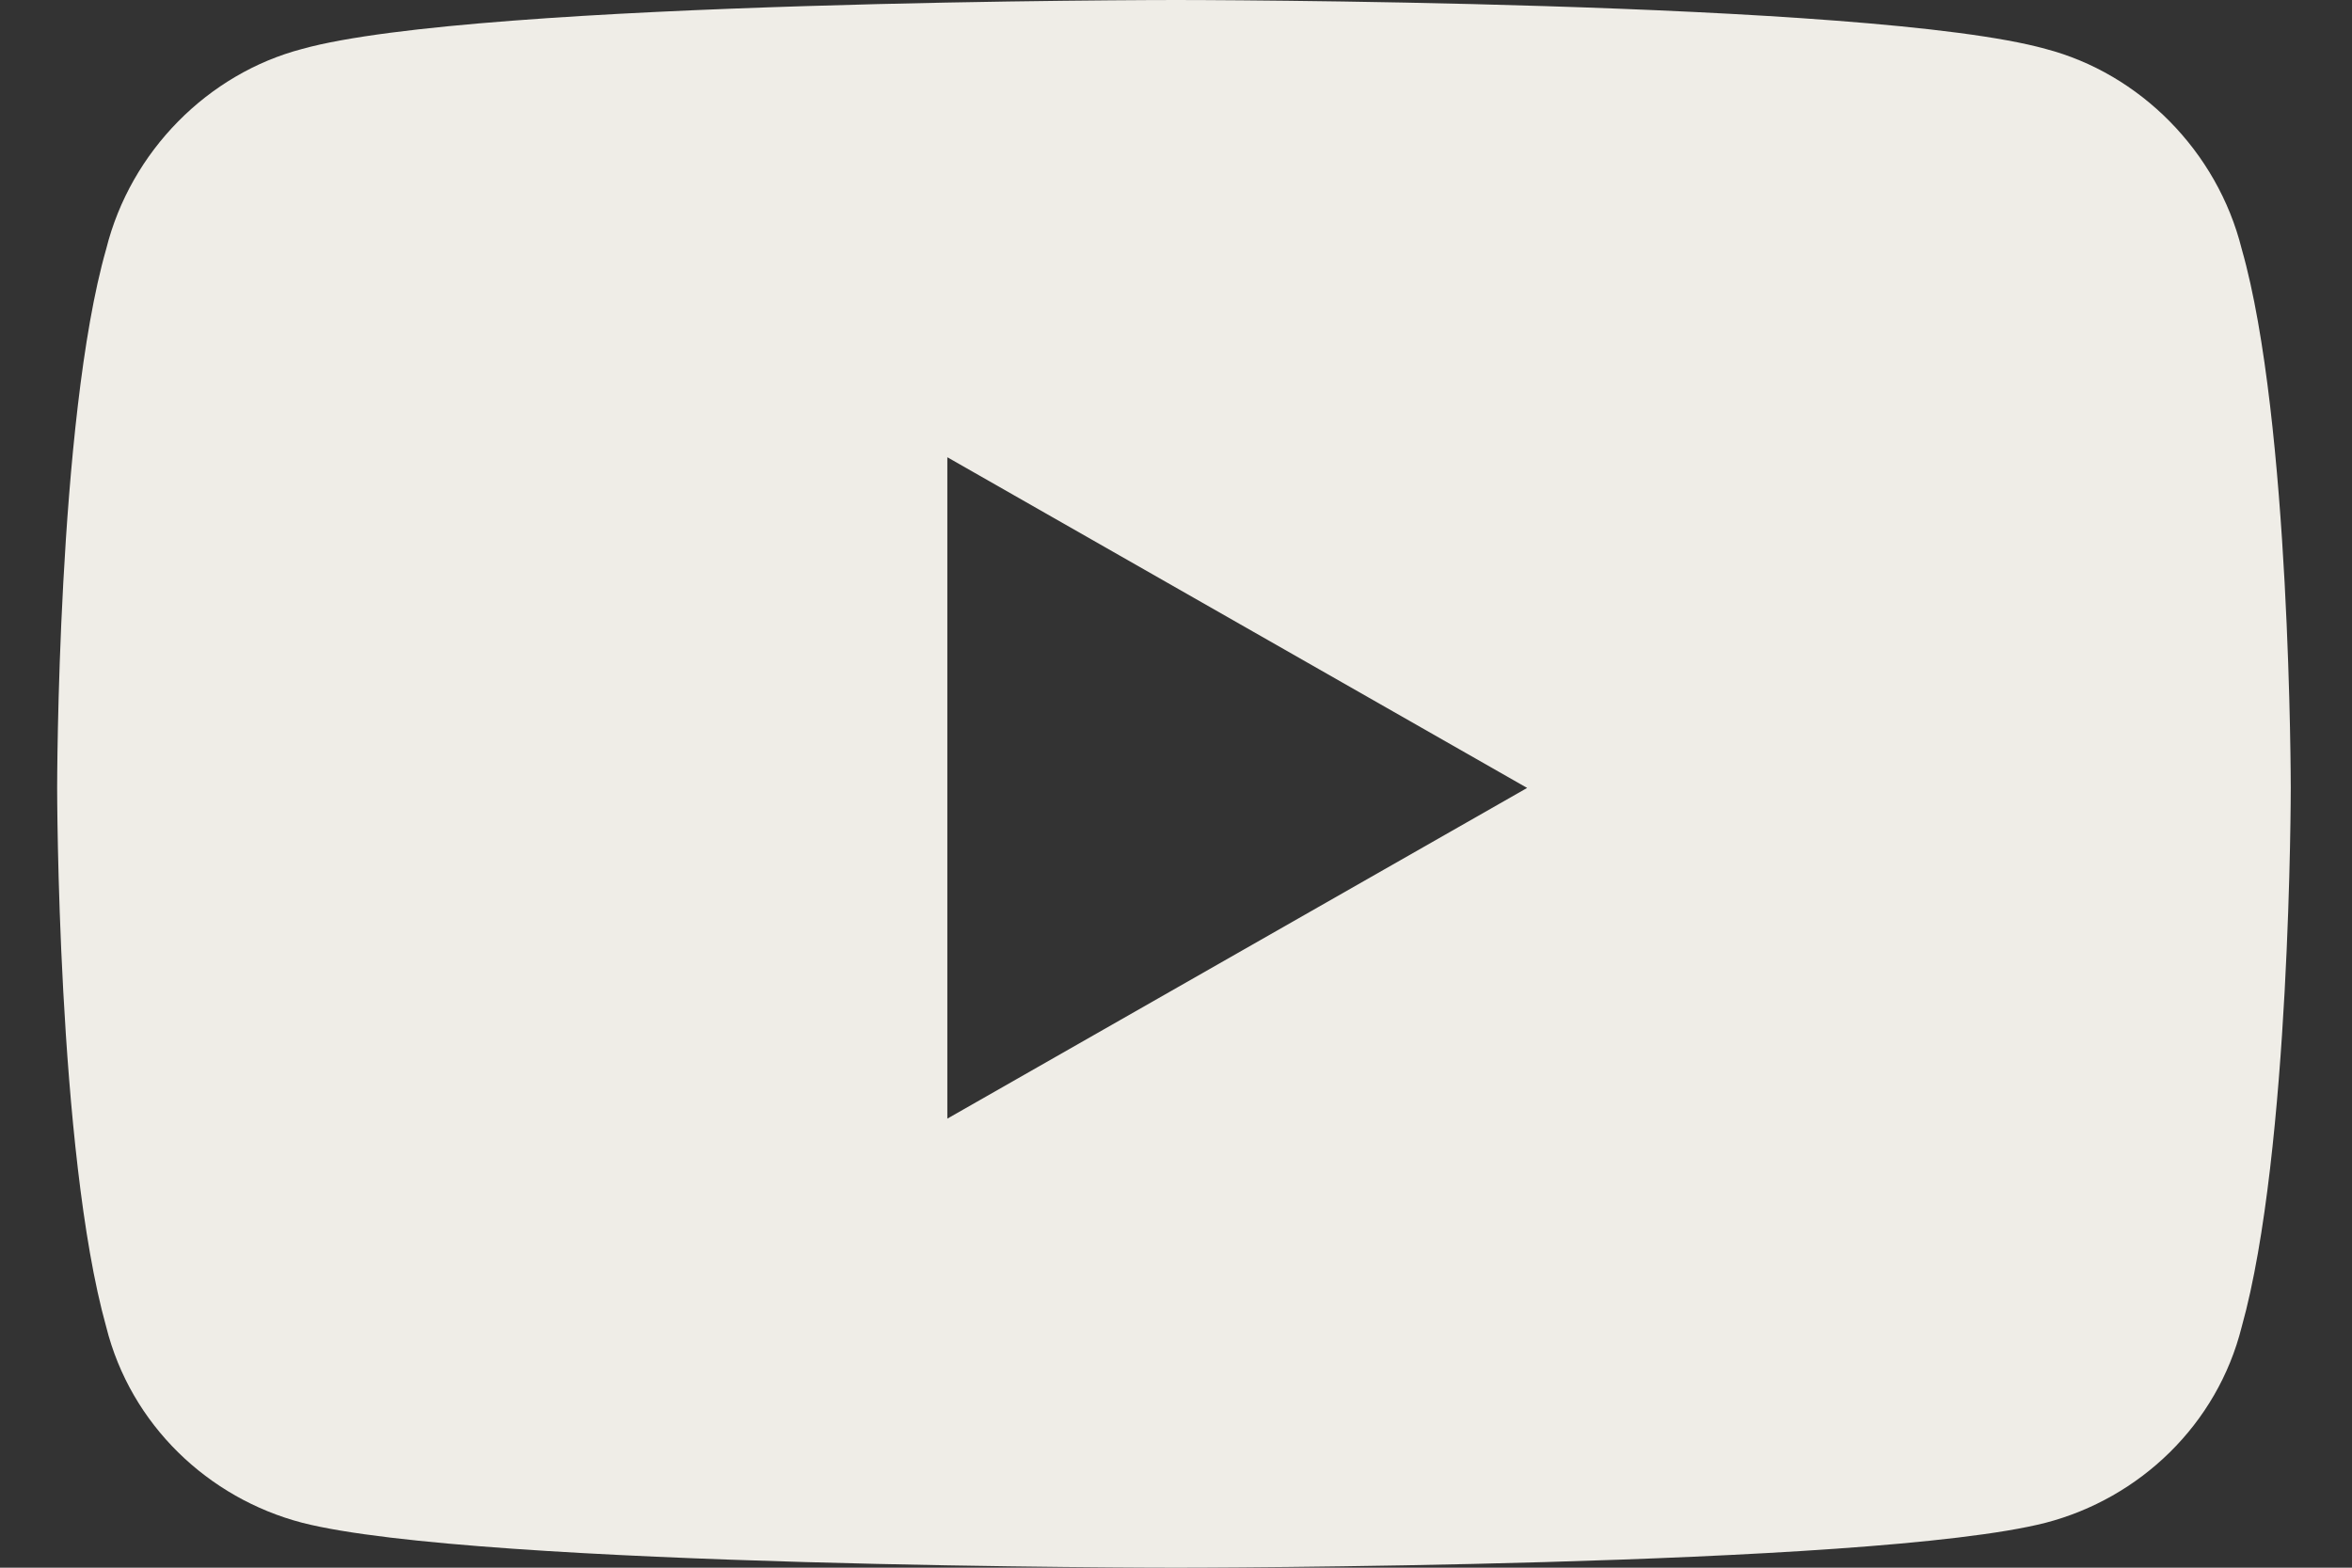 <svg width="27" height="18" viewBox="0 0 27 18" fill="none" xmlns="http://www.w3.org/2000/svg">
<rect x="0" y="0" width="27" height="18" fill="#333333" stroke="none"/>
<path d="M25.734 2.859C26.297 4.828 26.297 9.047 26.297 9.047C26.297 9.047 26.297 13.219 25.734 15.234C25.453 16.359 24.562 17.203 23.484 17.484C21.469 18 13.5 18 13.5 18C13.5 18 5.484 18 3.469 17.484C2.391 17.203 1.5 16.359 1.219 15.234C0.656 13.219 0.656 9.047 0.656 9.047C0.656 9.047 0.656 4.828 1.219 2.859C1.5 1.734 2.391 0.844 3.469 0.562C5.484 0 13.5 0 13.5 0C13.5 0 21.469 0 23.484 0.562C24.562 0.844 25.453 1.734 25.734 2.859ZM10.875 12.844L17.531 9.047L10.875 5.25V12.844Z" fill="#EFEDE7"/>
</svg>
